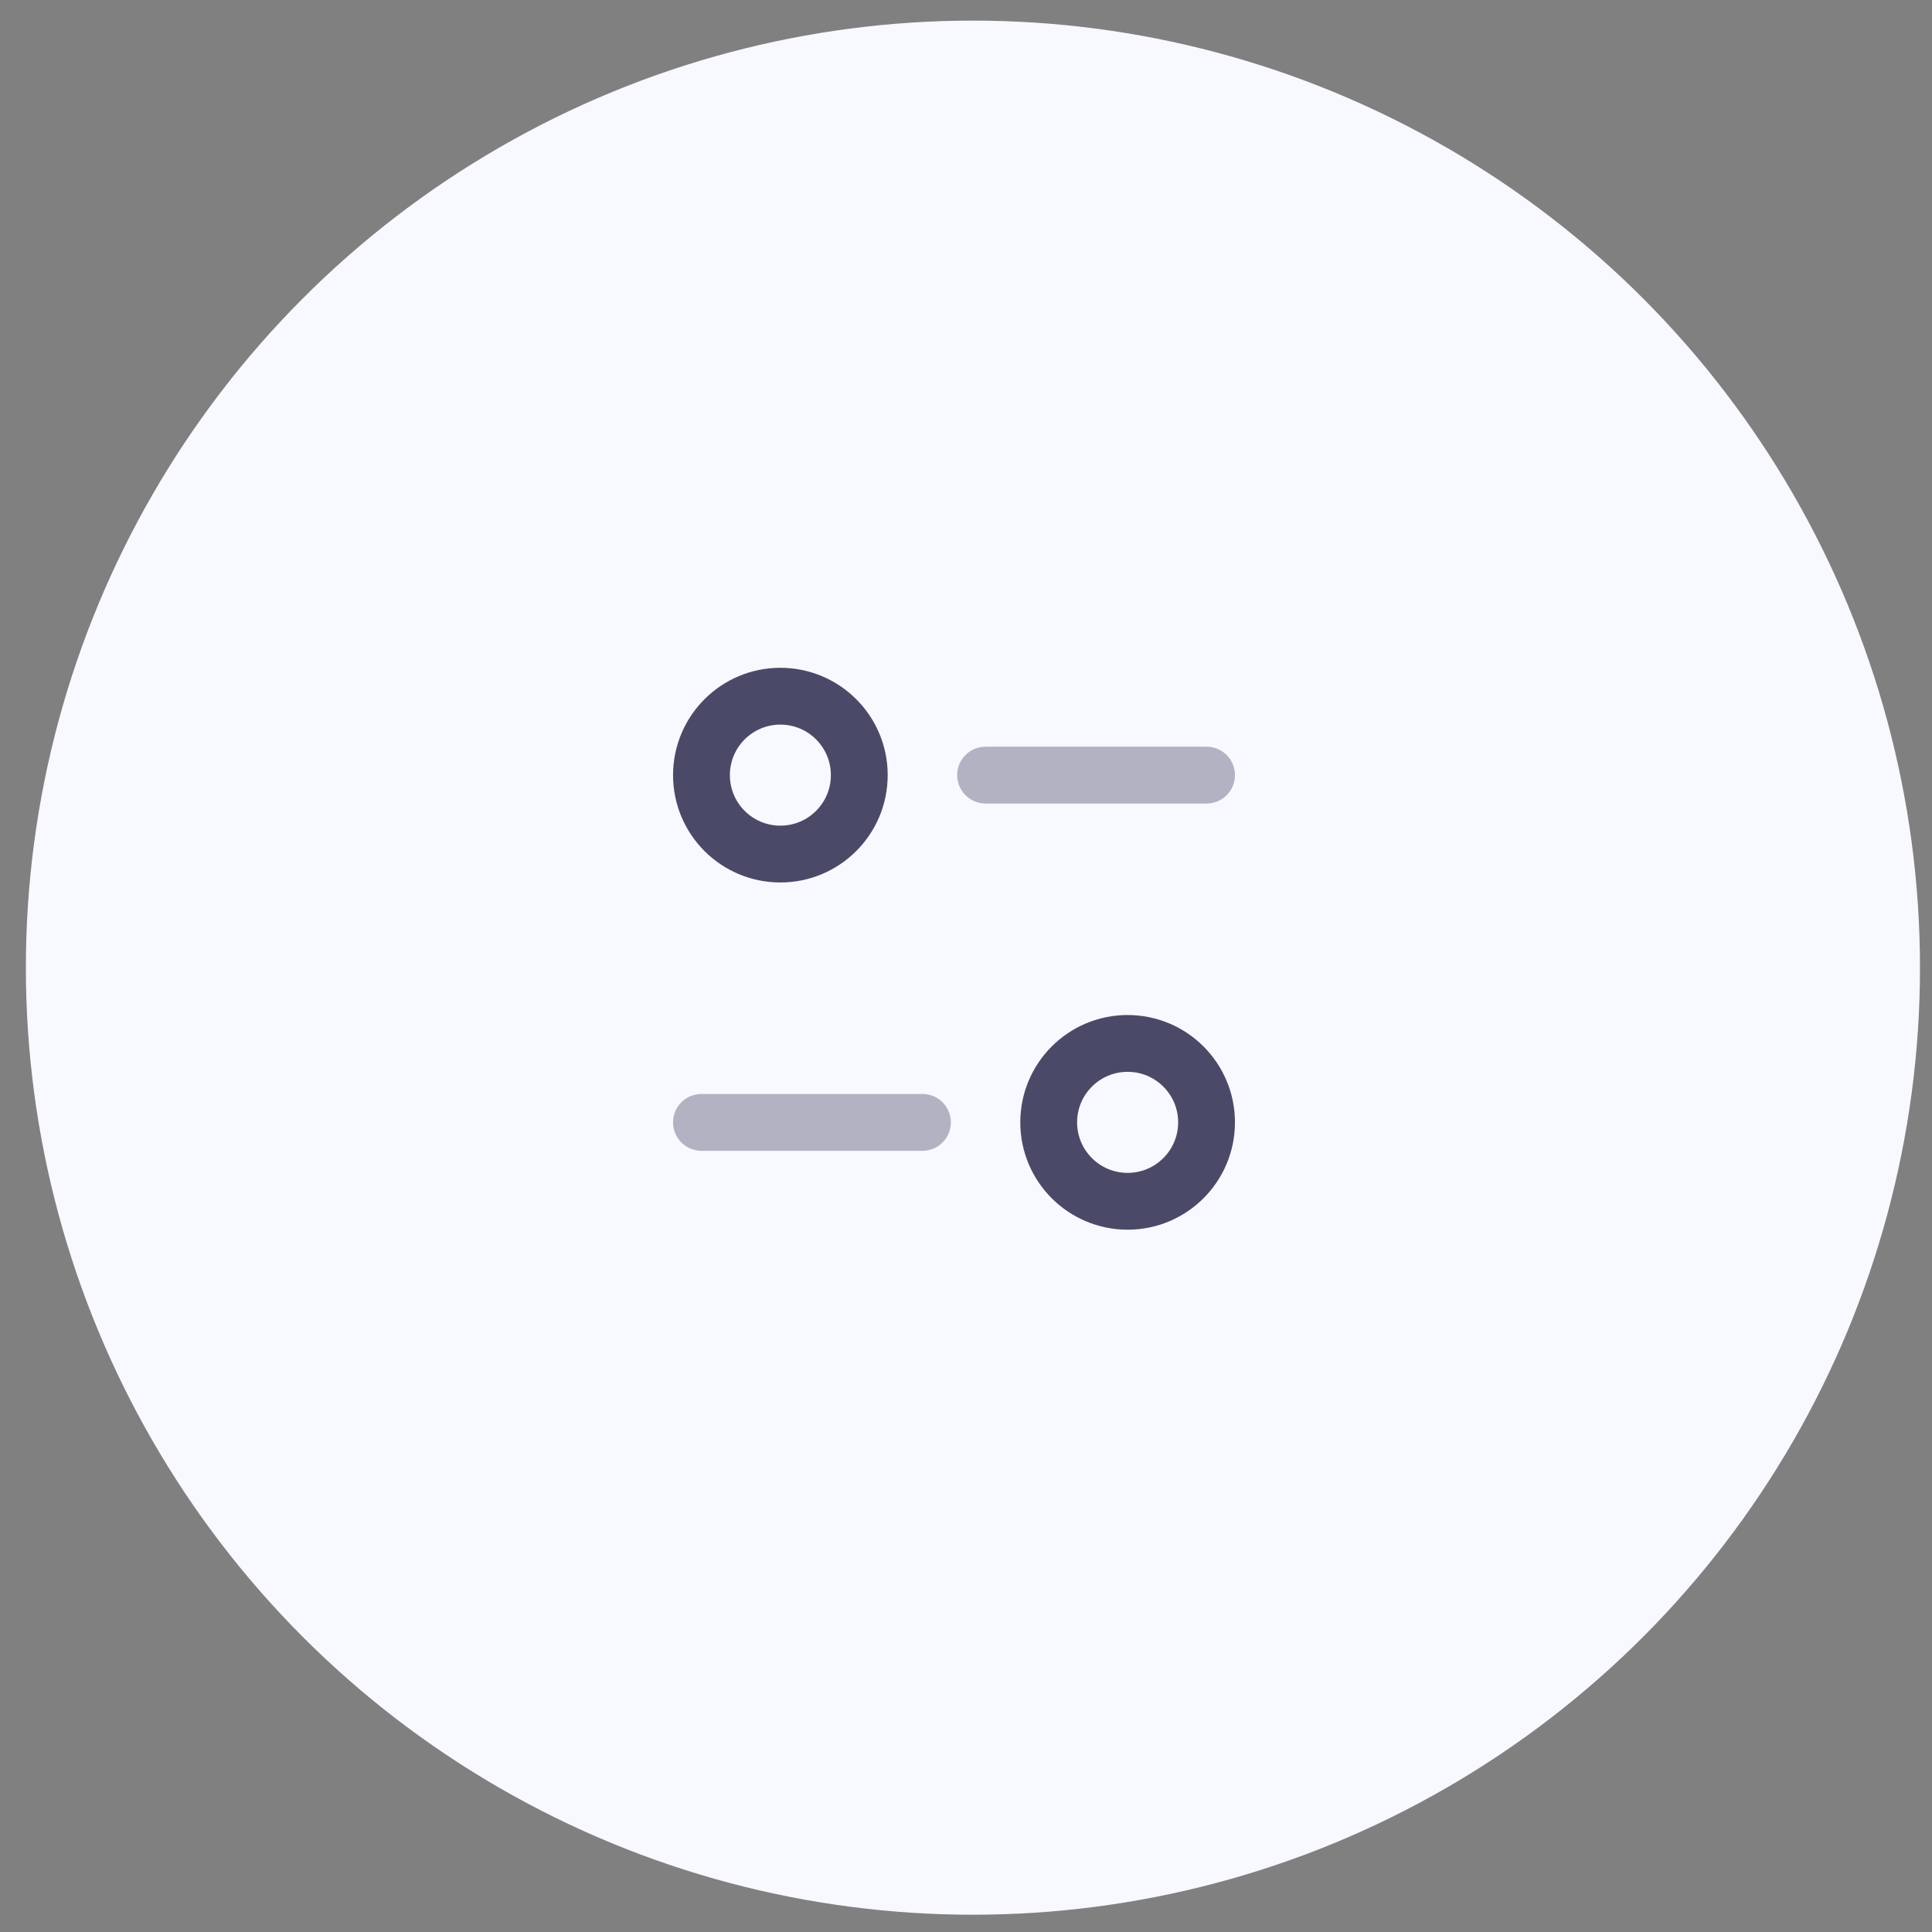 <svg width="51" height="51" viewBox="0 0 51 51" fill="none" xmlns="http://www.w3.org/2000/svg">
<rect x="0" y="0" width="51" height="51" fill="#808080" stroke="none"/>
<circle cx="25.683" cy="25.544" r="25" fill="#F8F8FF"/>
<path opacity="0.4" d="M24.35 29.628H18.517" stroke="#4A4A68" stroke-width="1.5" stroke-linecap="round" stroke-linejoin="round"/>
<path fill-rule="evenodd" clip-rule="evenodd" d="M31.85 29.628C31.85 30.778 30.917 31.711 29.766 31.711C28.616 31.711 27.683 30.778 27.683 29.628C27.683 28.476 28.616 27.544 29.766 27.544C30.917 27.544 31.85 28.476 31.85 29.628Z" stroke="#4A4A68" stroke-width="1.5" stroke-linecap="round" stroke-linejoin="round"/>
<path opacity="0.4" d="M26.017 20.461H31.85" stroke="#4A4A68" stroke-width="1.5" stroke-linecap="round" stroke-linejoin="round"/>
<path fill-rule="evenodd" clip-rule="evenodd" d="M18.517 20.461C18.517 21.613 19.449 22.545 20.6 22.545C21.75 22.545 22.683 21.613 22.683 20.461C22.683 19.311 21.75 18.378 20.6 18.378C19.449 18.378 18.517 19.311 18.517 20.461Z" stroke="#4A4A68" stroke-width="1.5" stroke-linecap="round" stroke-linejoin="round"/>
</svg>
